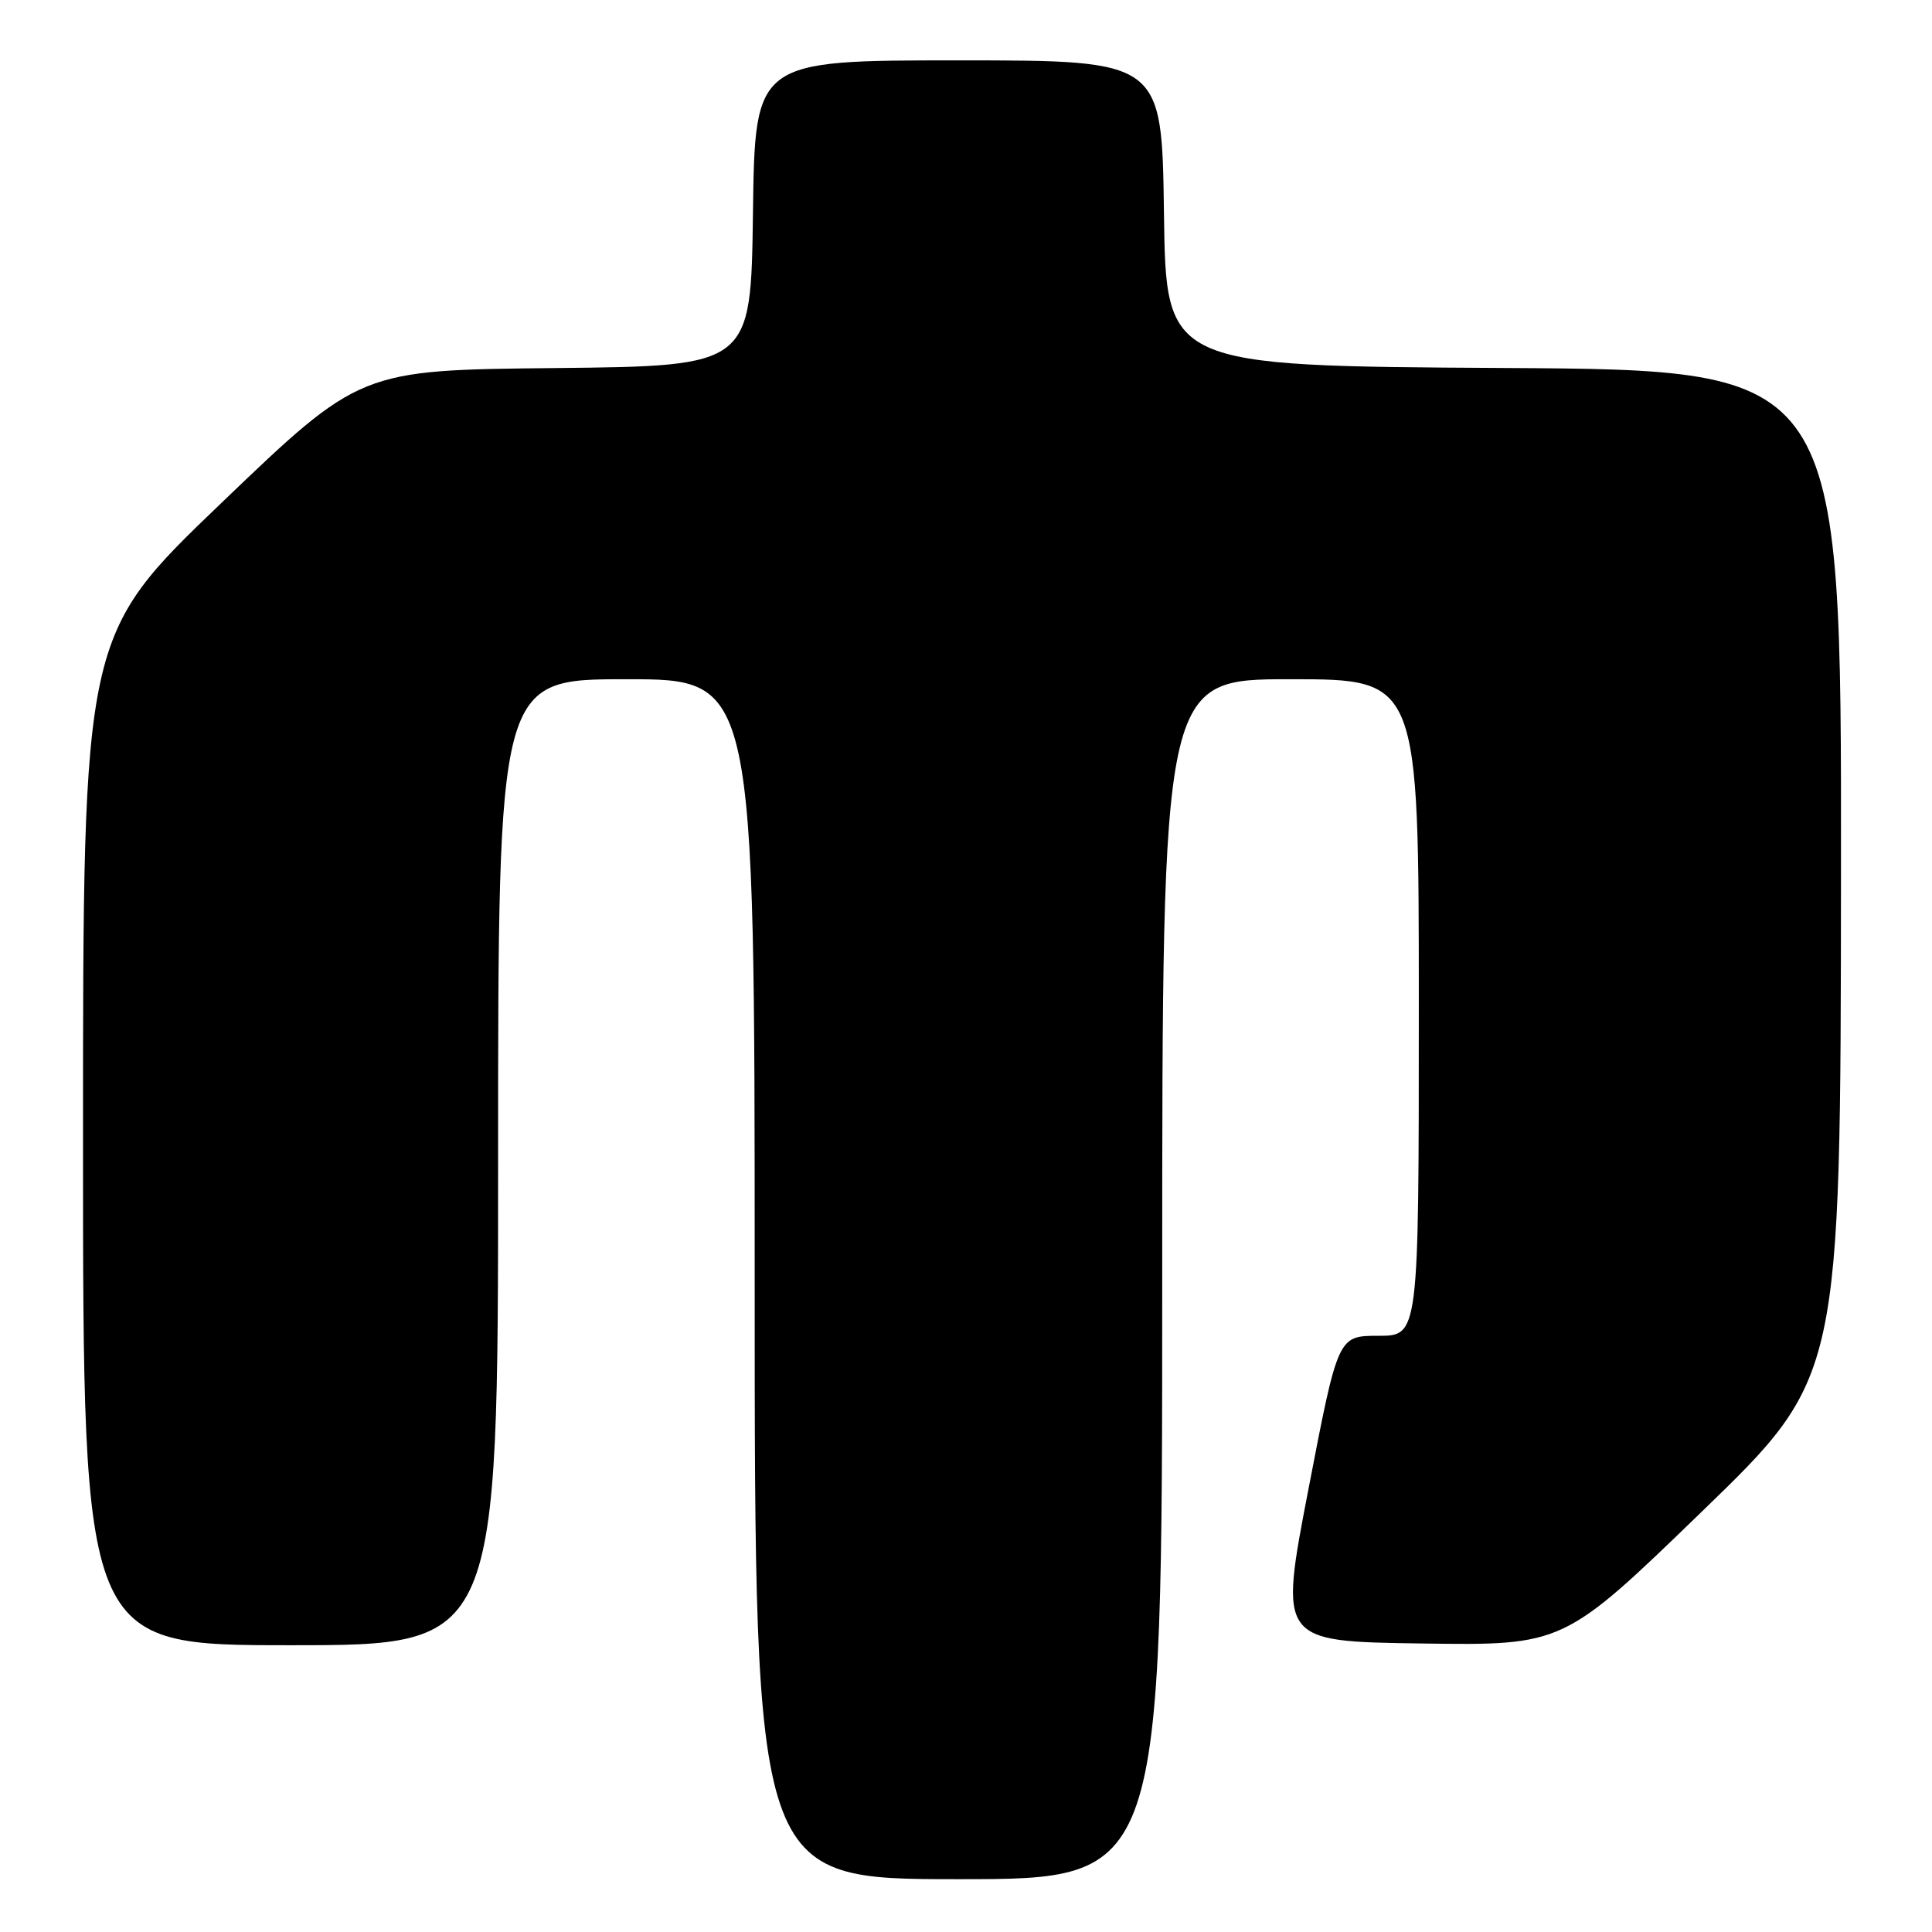 <?xml version="1.0" encoding="UTF-8" standalone="no"?>
<!DOCTYPE svg PUBLIC "-//W3C//DTD SVG 1.1//EN" "http://www.w3.org/Graphics/SVG/1.1/DTD/svg11.dtd" >
<svg xmlns="http://www.w3.org/2000/svg" xmlns:xlink="http://www.w3.org/1999/xlink" version="1.1" viewBox="0 0 256 256">
 <g >
 <path fill="currentColor"
d=" M 154.00 169.50 C 154.00 90.00 154.00 90.00 171.00 90.00 C 188.00 90.00 188.00 90.00 188.00 133.50 C 188.00 177.00 188.00 177.00 182.65 177.00 C 177.29 177.00 177.29 177.00 173.39 197.25 C 169.48 217.50 169.48 217.50 188.33 217.77 C 207.18 218.04 207.18 218.04 225.53 200.27 C 243.89 182.50 243.89 182.50 243.94 115.76 C 244.00 49.02 244.00 49.02 199.25 48.76 C 154.50 48.50 154.50 48.50 154.23 28.25 C 153.96 8.00 153.96 8.00 127.00 8.00 C 100.04 8.00 100.04 8.00 99.77 28.25 C 99.50 48.50 99.50 48.50 73.60 48.77 C 47.71 49.03 47.71 49.03 29.35 66.63 C 11.00 84.22 11.00 84.22 11.00 151.11 C 11.00 218.00 11.00 218.00 38.50 218.00 C 66.00 218.00 66.00 218.00 66.00 154.00 C 66.00 90.00 66.00 90.00 83.00 90.00 C 100.00 90.00 100.00 90.00 100.00 169.50 C 100.00 249.00 100.00 249.00 127.00 249.00 C 154.00 249.00 154.00 249.00 154.00 169.50 Z "/>
</g>
</svg>
